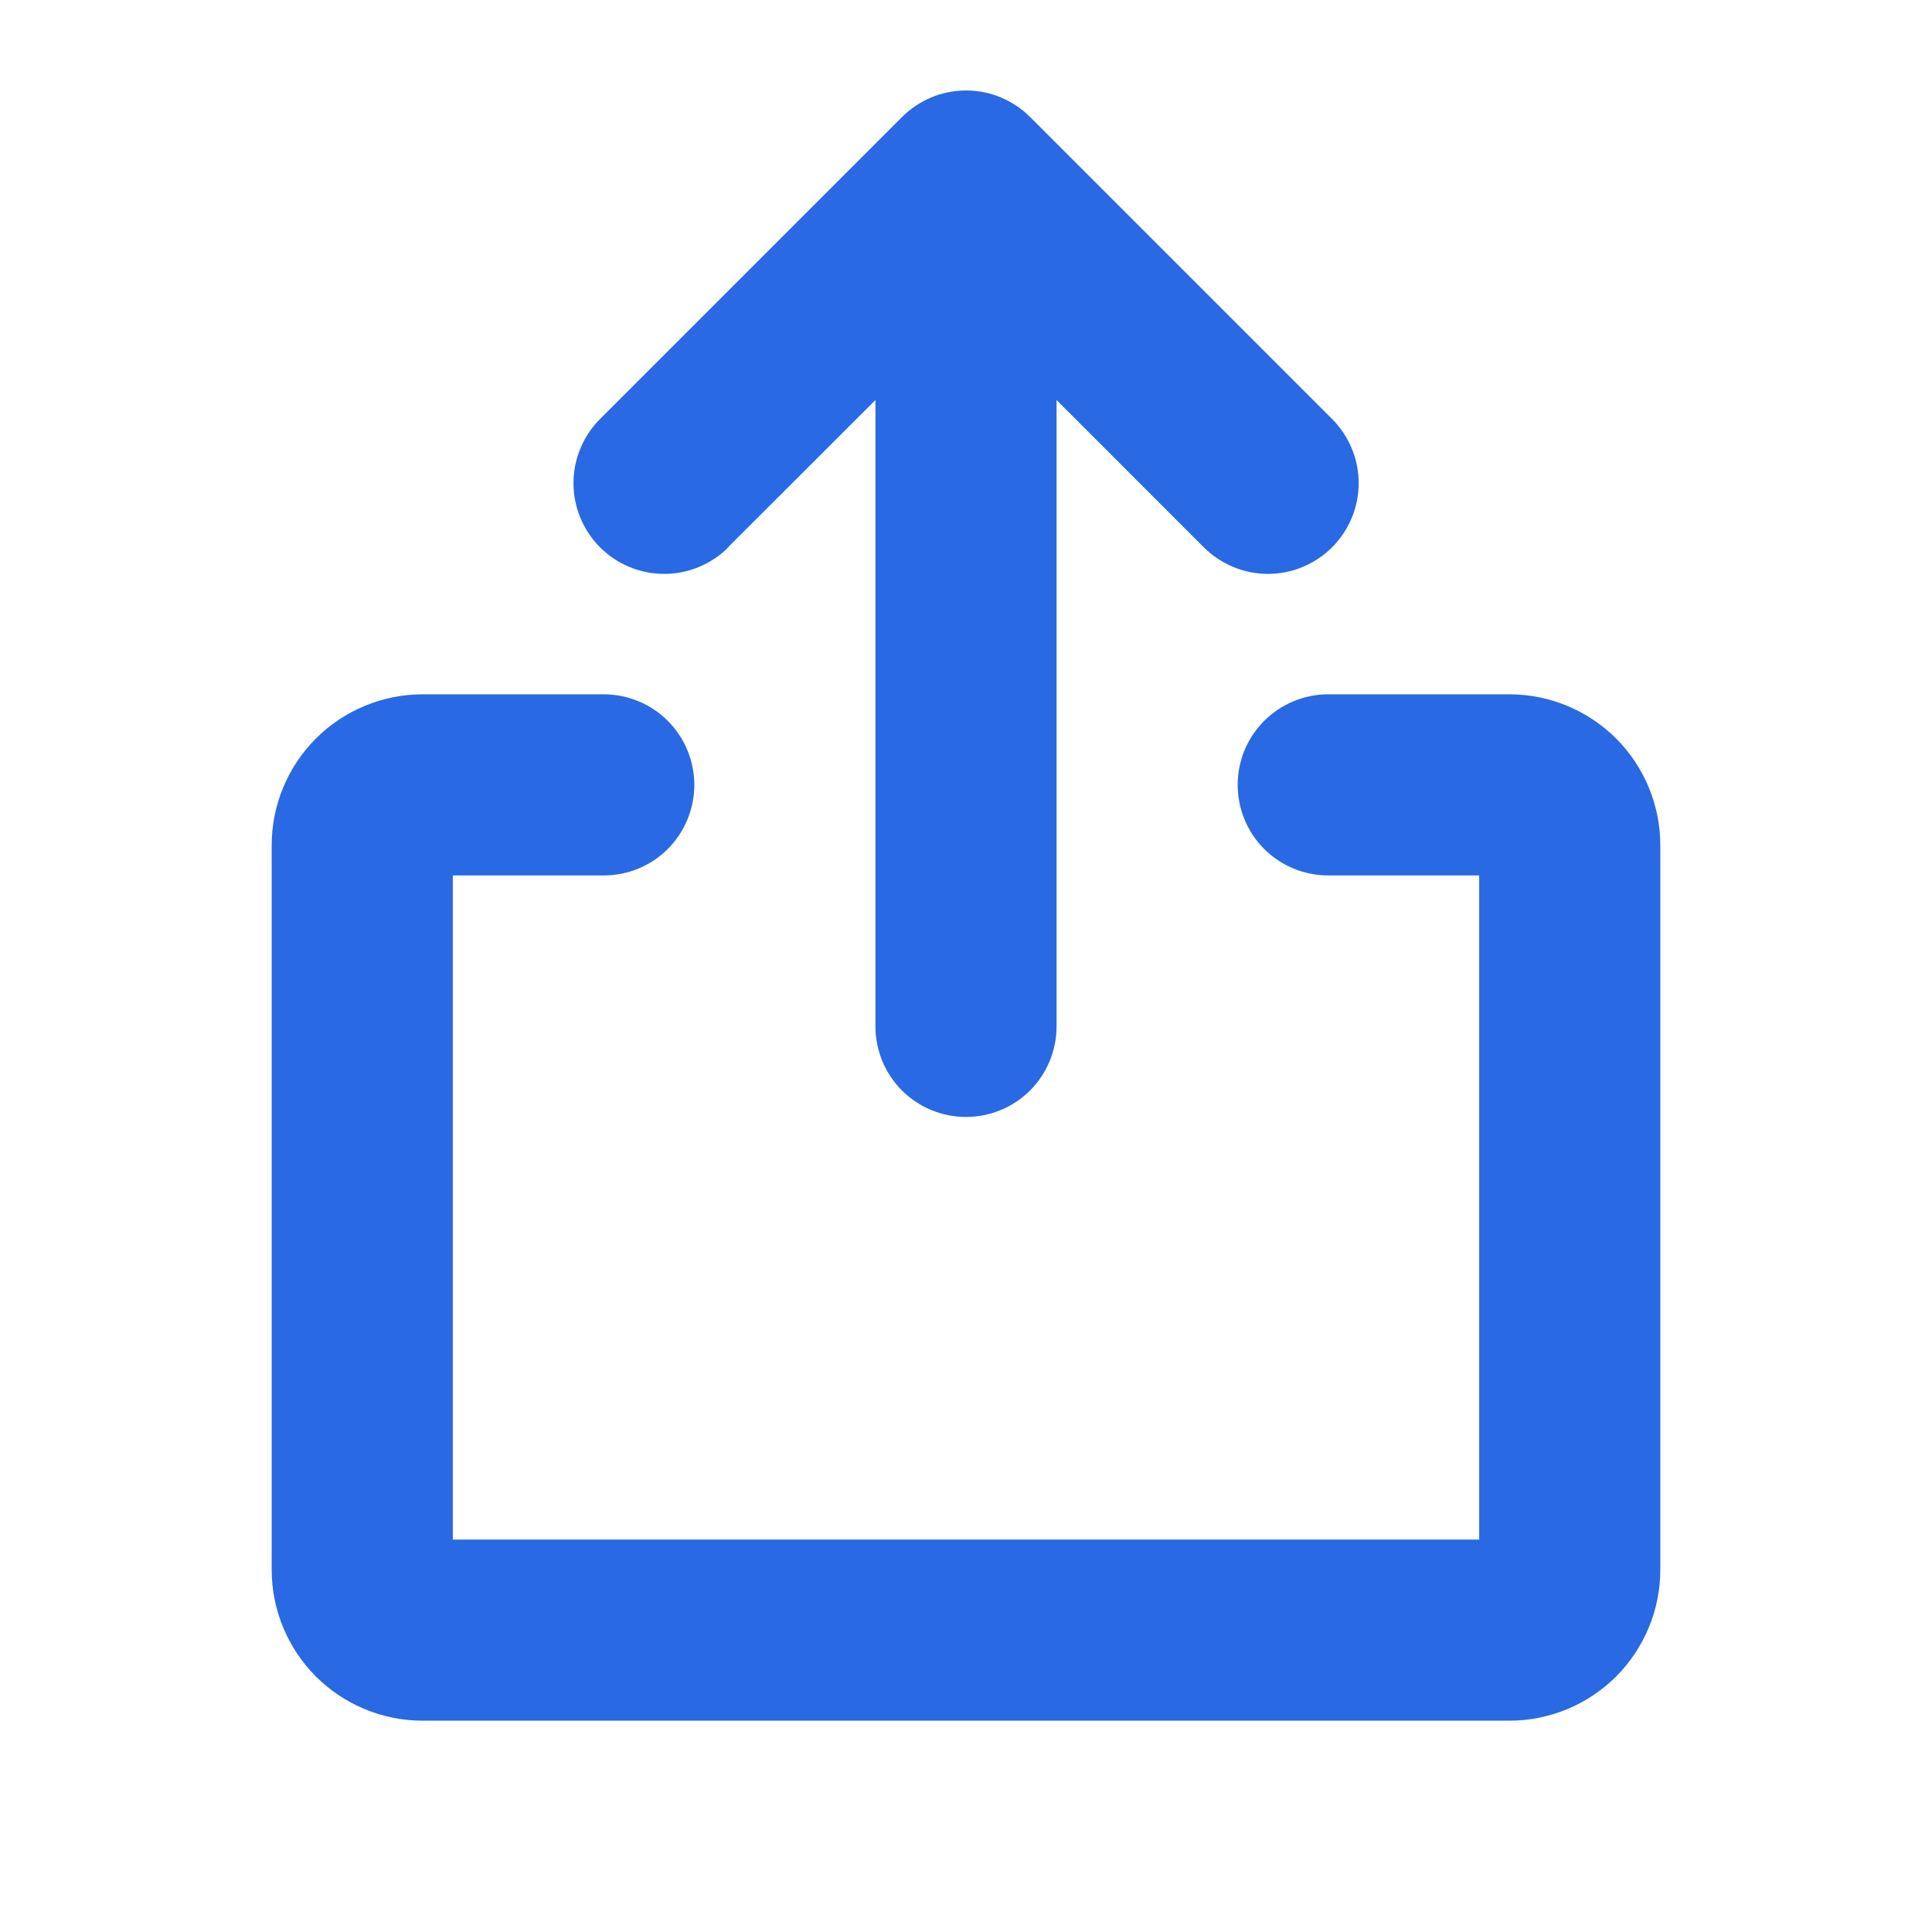 <svg width="24" height="24" viewBox="0 0 24 24" fill="none" xmlns="http://www.w3.org/2000/svg">
<path d="M20.625 10.5V19.5C20.625 19.997 20.427 20.474 20.076 20.826C19.724 21.177 19.247 21.375 18.75 21.375H5.25C4.753 21.375 4.276 21.177 3.924 20.826C3.573 20.474 3.375 19.997 3.375 19.5V10.5C3.375 10.003 3.573 9.526 3.924 9.174C4.276 8.823 4.753 8.625 5.25 8.625H7.5C7.798 8.625 8.085 8.744 8.296 8.955C8.506 9.165 8.625 9.452 8.625 9.75C8.625 10.048 8.506 10.335 8.296 10.546C8.085 10.757 7.798 10.875 7.5 10.875H5.625V19.125H18.375V10.875H16.5C16.202 10.875 15.915 10.757 15.704 10.546C15.493 10.335 15.375 10.048 15.375 9.75C15.375 9.452 15.493 9.165 15.704 8.955C15.915 8.744 16.202 8.625 16.5 8.625H18.75C19.247 8.625 19.724 8.823 20.076 9.174C20.427 9.526 20.625 10.003 20.625 10.5ZM9.046 6.796L10.875 4.969V12.75C10.875 13.048 10.993 13.335 11.204 13.546C11.415 13.757 11.702 13.875 12 13.875C12.298 13.875 12.585 13.757 12.796 13.546C13.007 13.335 13.125 13.048 13.125 12.75V4.969L14.954 6.799C15.059 6.903 15.183 6.986 15.32 7.043C15.456 7.1 15.603 7.129 15.751 7.129C15.899 7.129 16.046 7.1 16.182 7.043C16.319 6.986 16.443 6.903 16.548 6.799C16.652 6.694 16.735 6.57 16.792 6.433C16.849 6.296 16.878 6.15 16.878 6.002C16.878 5.854 16.849 5.707 16.792 5.571C16.735 5.434 16.652 5.31 16.548 5.205L12.798 1.455C12.693 1.35 12.569 1.267 12.432 1.21C12.296 1.153 12.149 1.124 12.001 1.124C11.853 1.124 11.706 1.153 11.569 1.21C11.433 1.267 11.309 1.35 11.204 1.455L7.454 5.205C7.349 5.31 7.266 5.434 7.21 5.571C7.153 5.707 7.124 5.854 7.124 6.002C7.124 6.301 7.243 6.587 7.454 6.799C7.665 7.01 7.952 7.129 8.251 7.129C8.55 7.129 8.836 7.01 9.048 6.799L9.046 6.796Z" fill="#2969E3"/>
</svg>
